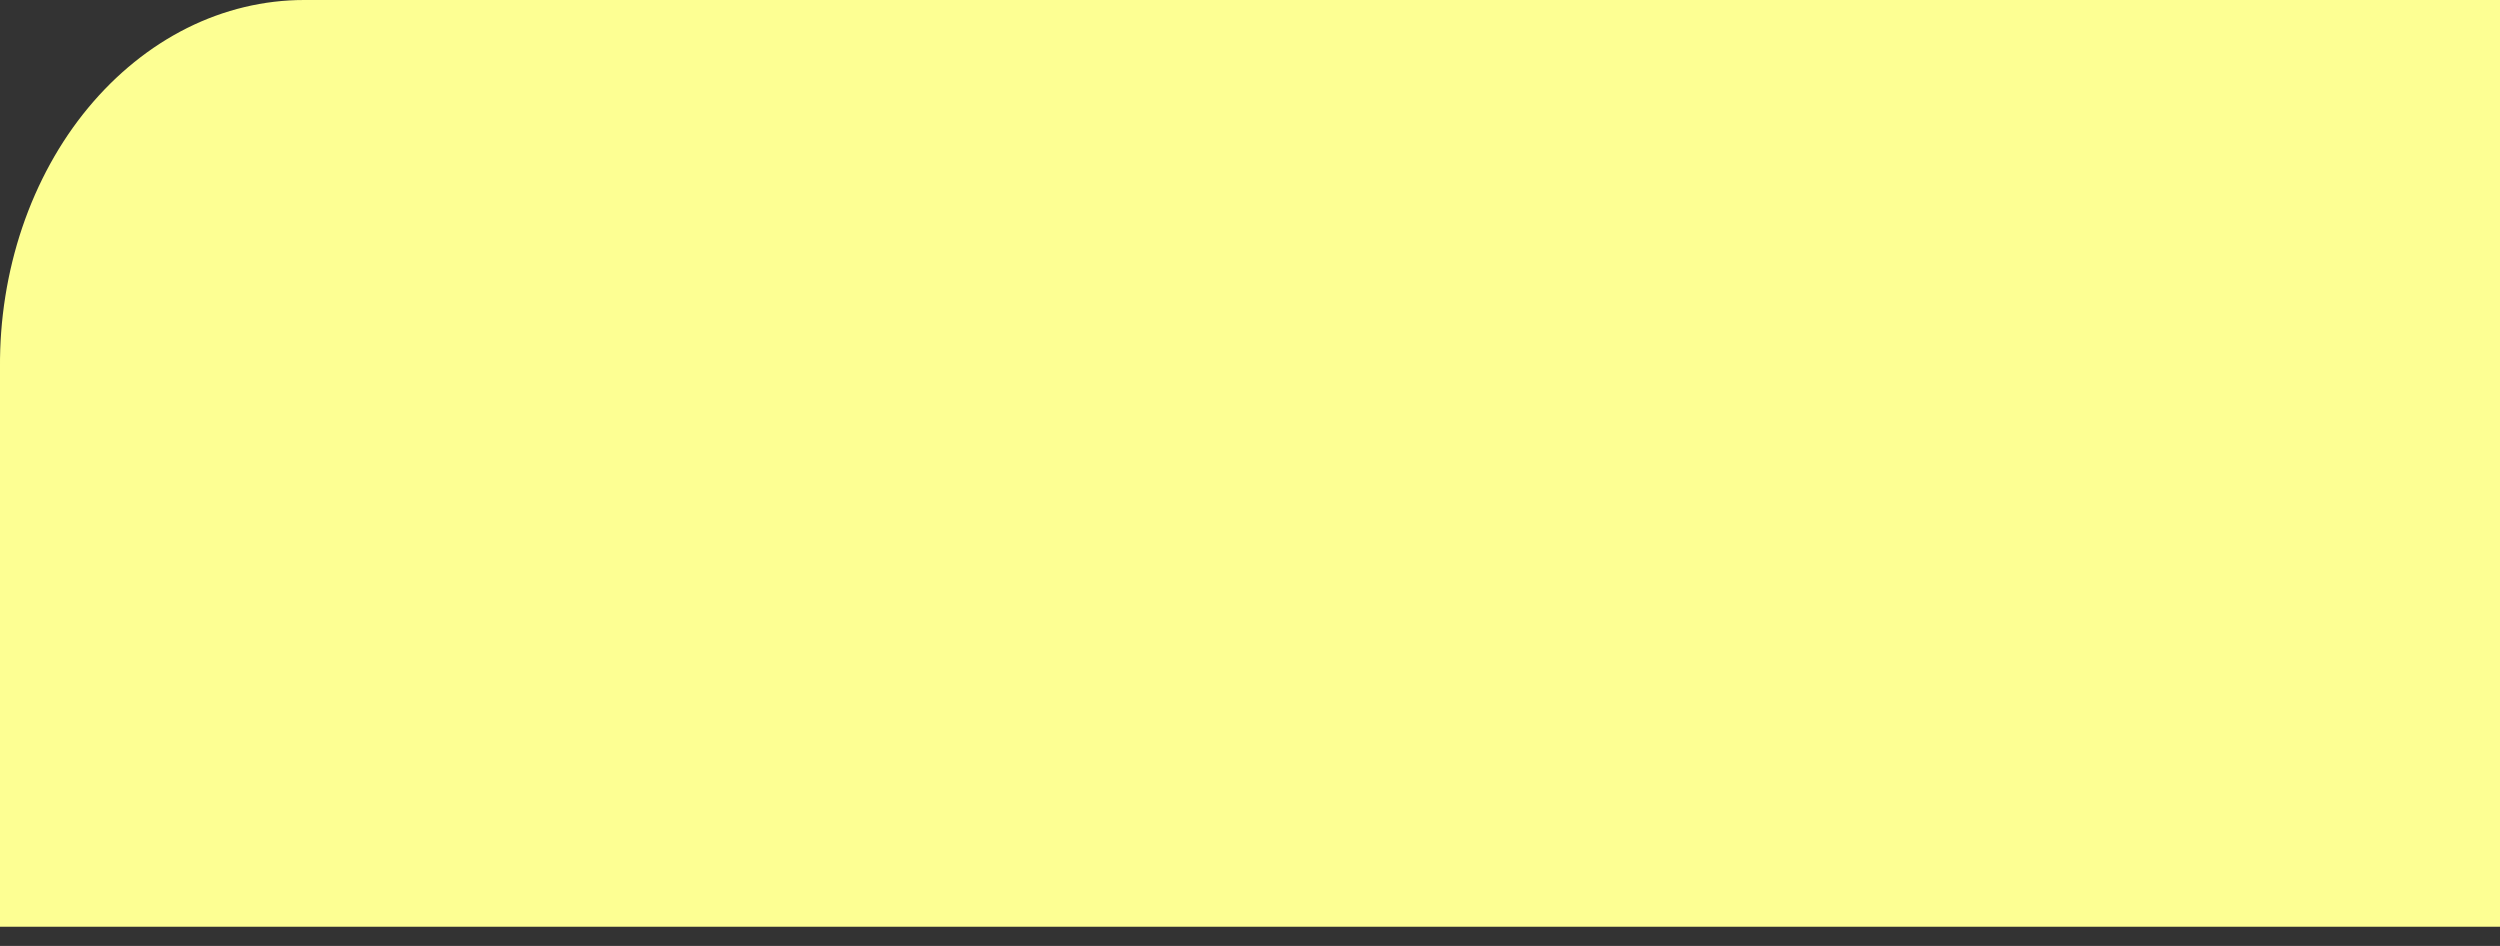 <svg width="37" height="14" viewBox="0 0 37 14" fill="none" xmlns="http://www.w3.org/2000/svg">
<rect x="0" y="0" width="37" height="14" fill="#333333" stroke="none"/>
<path d="M4.502 6.17831e-09H37V13.716H0V5.444C-0.006 4.732 0.107 4.025 0.33 3.365C0.554 2.705 0.884 2.104 1.303 1.598C1.722 1.092 2.22 0.69 2.769 0.415C3.318 0.141 3.907 -3.41021e-05 4.502 6.17831e-09Z" fill="#FDFF93"/>
</svg>
